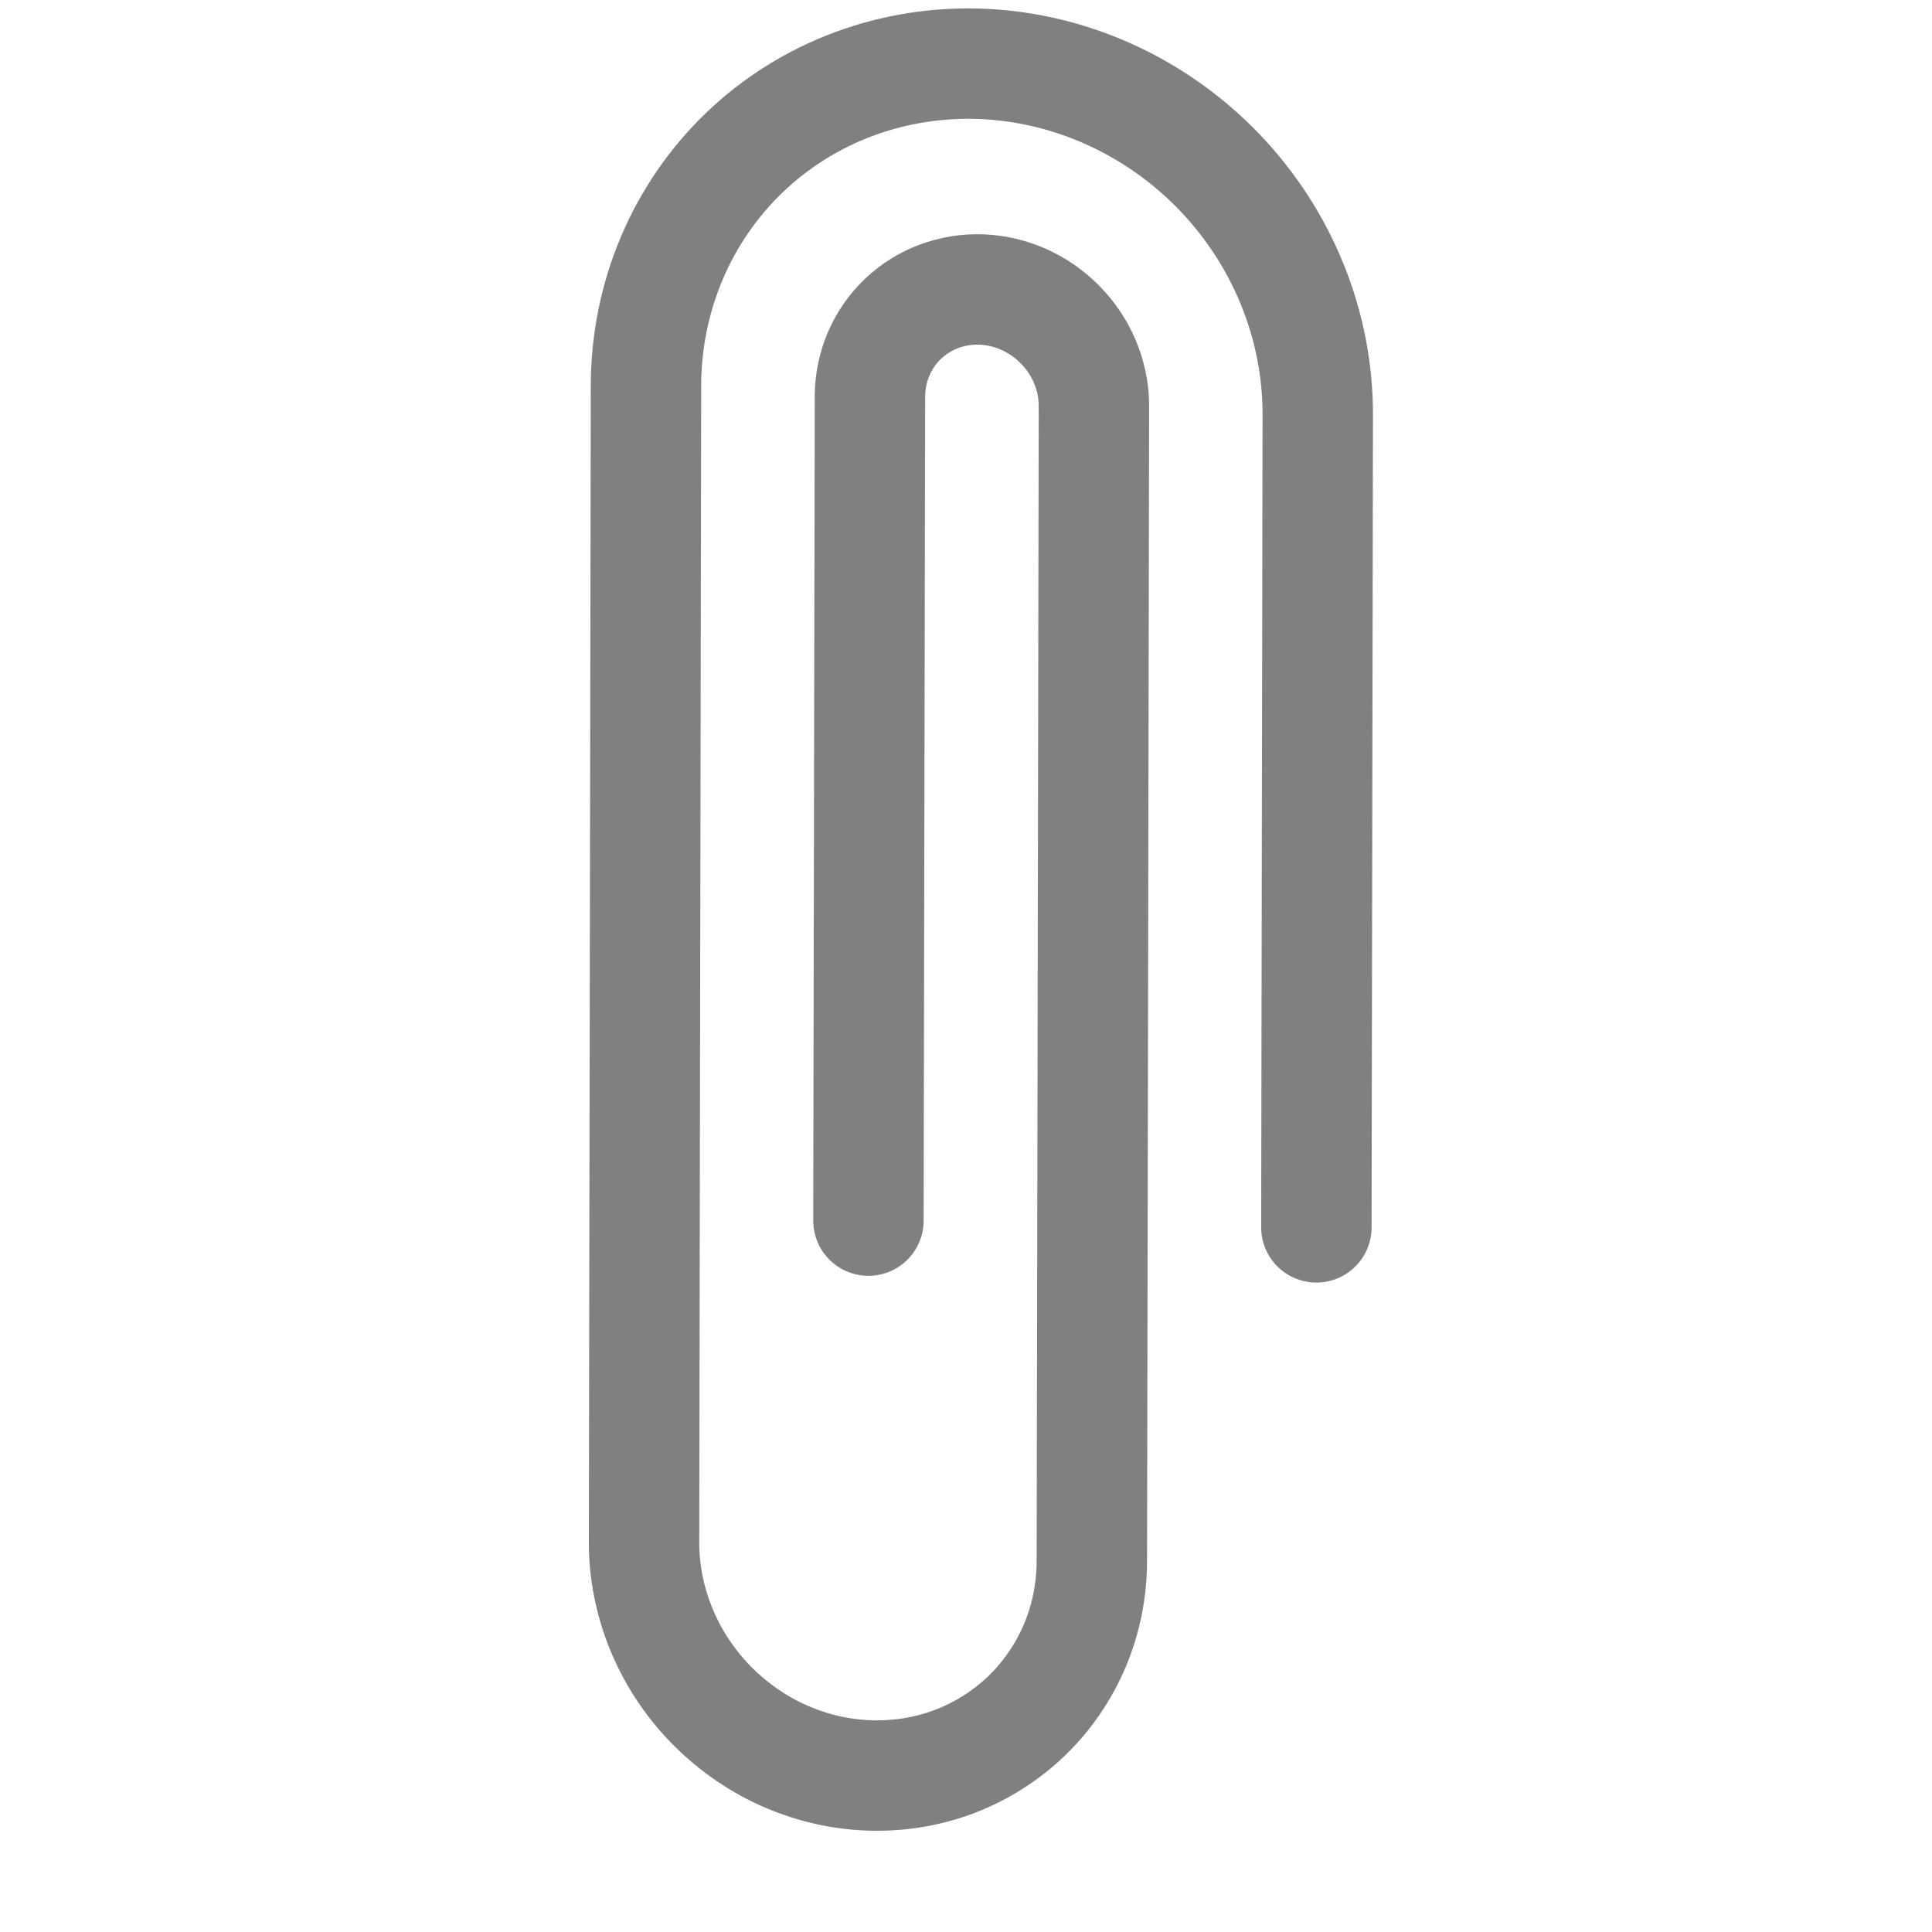 <svg width="14" height="14" viewBox="0 0 14 14" fill="none" xmlns="http://www.w3.org/2000/svg">
<g clip-path="url(#clip0_750_164)">
<path d="M9.539 8.894L9.549 3.004C9.55 2.357 9.295 1.727 8.839 1.25C8.383 0.774 7.765 0.491 7.119 0.463C6.474 0.436 5.854 0.666 5.397 1.103C4.94 1.541 4.682 2.149 4.681 2.795L4.667 11.171C4.666 11.385 4.708 11.598 4.789 11.798C4.87 11.999 4.99 12.183 5.14 12.34C5.291 12.497 5.469 12.625 5.666 12.715C5.863 12.805 6.074 12.856 6.287 12.865C6.5 12.874 6.711 12.841 6.908 12.768C7.105 12.694 7.284 12.582 7.435 12.438C7.586 12.293 7.706 12.119 7.788 11.926C7.87 11.732 7.912 11.523 7.912 11.309L7.927 2.927C7.923 2.714 7.835 2.508 7.682 2.353C7.53 2.198 7.326 2.106 7.113 2.098C6.9 2.09 6.696 2.166 6.545 2.309C6.393 2.453 6.307 2.652 6.304 2.865L6.293 8.845M7.926 2.935L7.926 2.927" stroke="#808080" stroke-width="0.8" stroke-linecap="round" stroke-linejoin="round"/>
</g>
<defs>
<clipPath id="clip0_750_164">
<rect width="14" height="14" fill="white"/>
</clipPath>
</defs>
</svg>